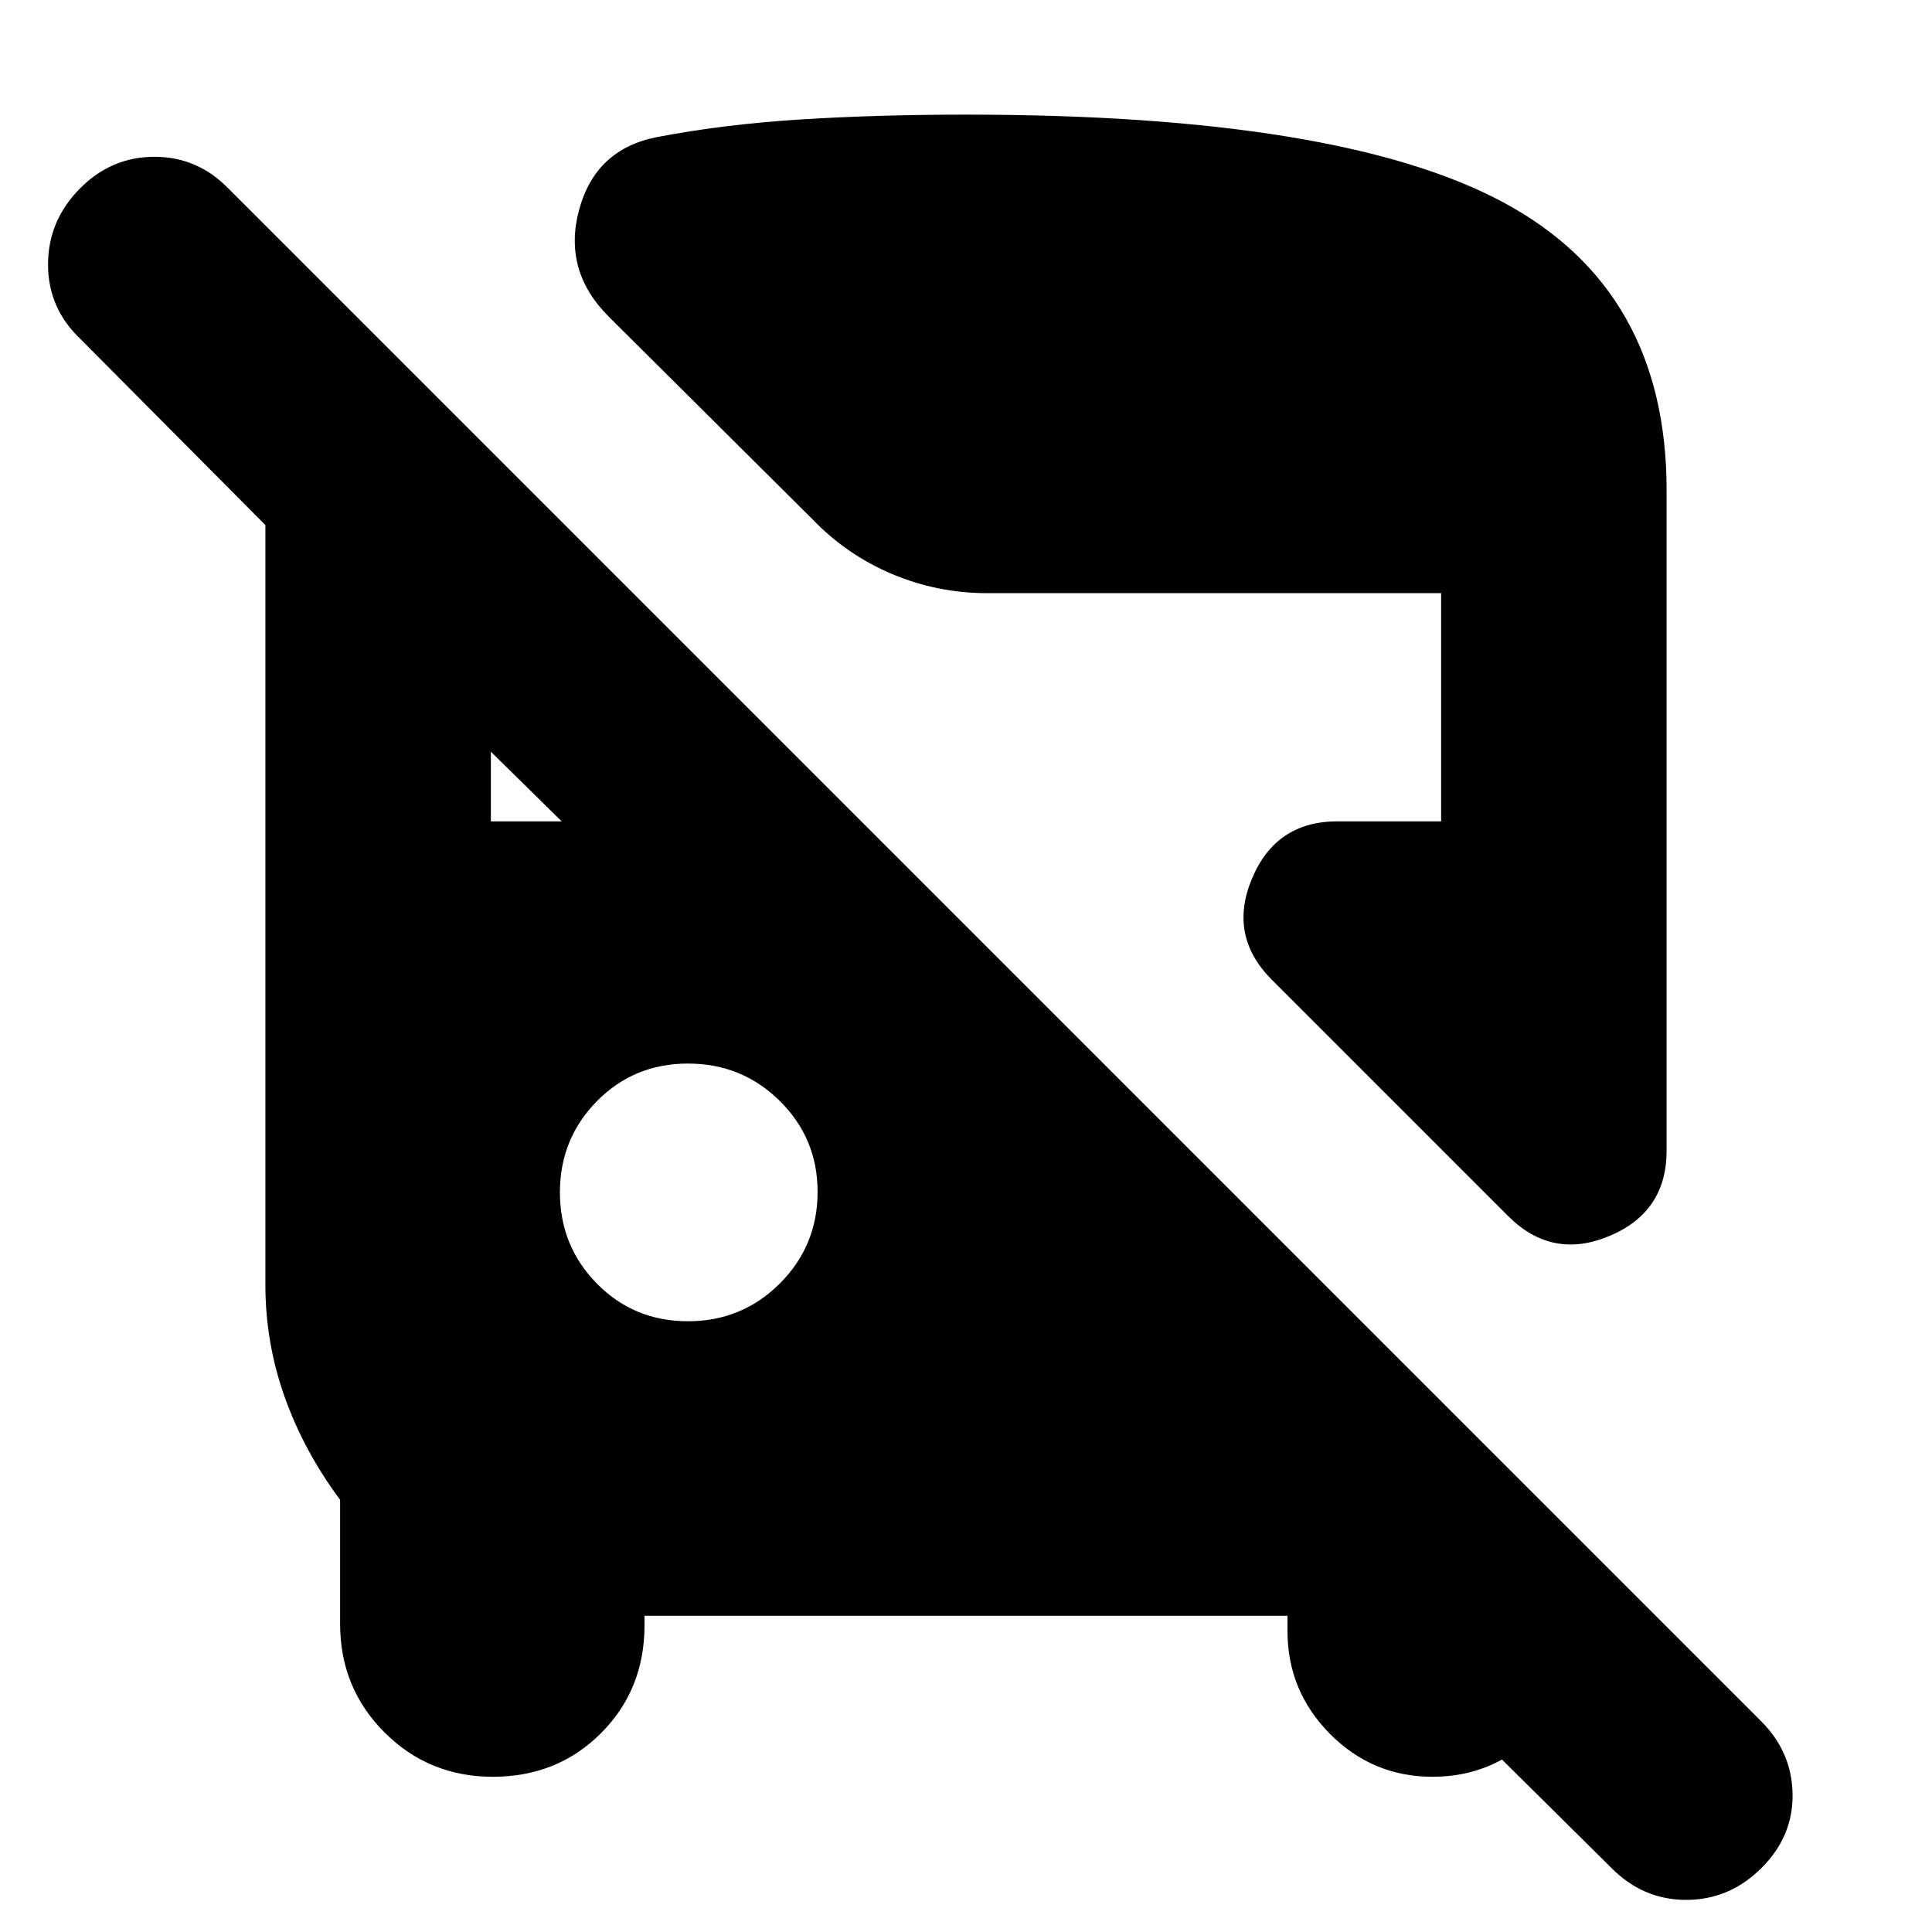 <svg xmlns="http://www.w3.org/2000/svg" height="24" viewBox="0 -960 960 960" width="24"><path d="M320.26-157.13v4.65q0 32.06-21.65 53.71-21.65 21.64-53.73 21.64-31.79 0-53.84-22.07Q169-121.26 169-153.04v-61.7q-18-24.24-27.57-51.16-9.56-26.93-9.56-55.62v-377.57l-92-92.56q-16-15.25-16-36.9 0-21.66 15.67-37.6 15.67-15.94 37.22-15.94 21.54 0 36.98 16L875-104.83q15.44 15.36 15.72 36.4.28 21.04-15.57 36.76-15.85 15.71-37.33 15.71-21.48 0-37.25-16l-165.18-163.6h148.87v46.39q0 29.73-21.28 50.89-21.29 21.15-51.2 21.15-29.73 0-50.89-21.28-21.15-21.29-21.15-51.2v-7.52H320.26Zm429.13-198.61L632-473.13q-21.82-21.83-9.91-50.28 11.91-28.46 42.43-28.46h51.57v-113.39H490.65q-24.84 0-47.36-9.5-22.51-9.5-39.51-27.15L302.44-802.7q-22.83-22.82-14.7-53 8.13-30.17 38.65-36.17 32.74-6.3 70.9-8.74 38.16-2.43 82.71-2.43 185.63 0 266.88 43.53t81.25 143.16v328.09q0 30.52-28.46 42.43-28.45 11.92-50.28-9.91Zm-407.53 52.26q26.83 0 45.62-18.75 18.78-18.76 18.78-45.55 0-26.56-18.78-45.15-18.79-18.59-45.62-18.59-26.84 0-45.24 18.67-18.4 18.66-18.4 45.33 0 26.67 18.4 45.36 18.4 18.68 45.24 18.68Zm-97.95-248.39h35.18l-35.18-34.61v34.61Z"/></svg>